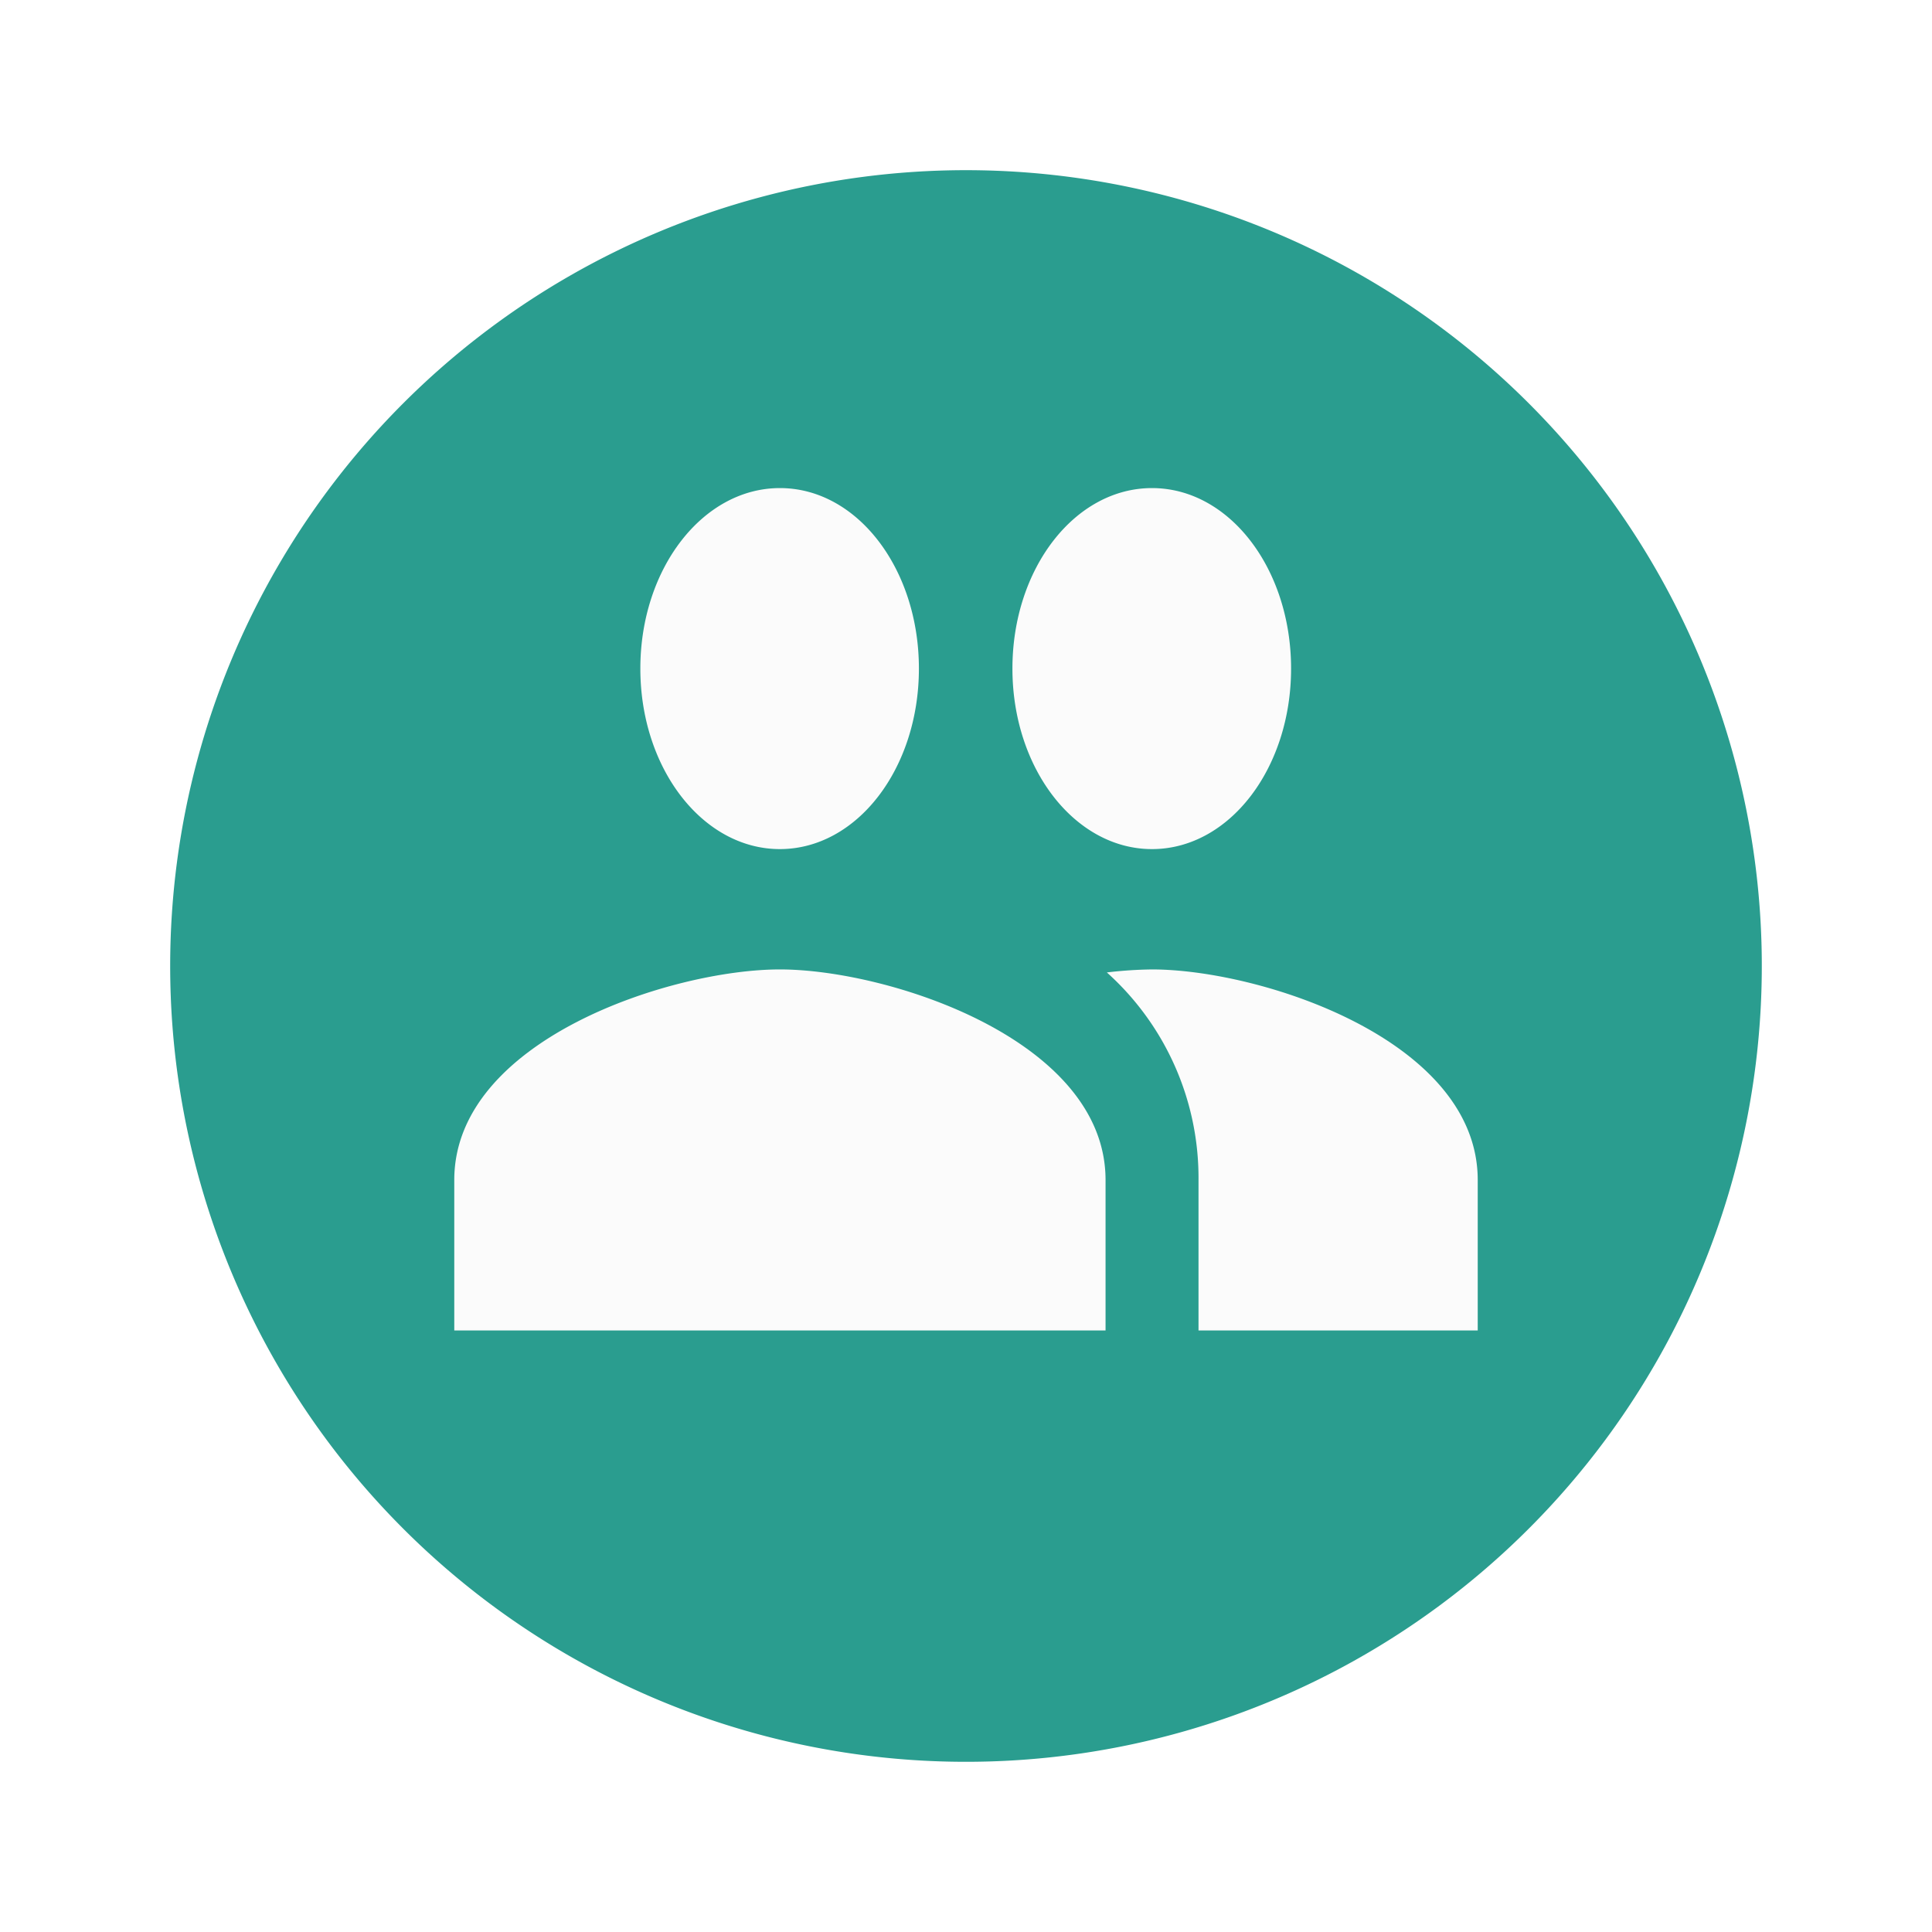 <svg xmlns="http://www.w3.org/2000/svg" xmlns:xlink="http://www.w3.org/1999/xlink" width="102.177" height="102.176" viewBox="0 0 102.177 102.176">
  <defs>
    <filter id="Path_1035" x="0" y="0" width="102.177" height="102.176" filterUnits="userSpaceOnUse">
      <feOffset dy="3" input="SourceAlpha"/>
      <feGaussianBlur stdDeviation="3" result="blur"/>
      <feFlood flood-opacity="0.161"/>
      <feComposite operator="in" in2="blur"/>
      <feComposite in="SourceGraphic"/>
    </filter>
  </defs>
  <g id="Group_260" data-name="Group 260" transform="translate(9 6)">
    <g transform="matrix(1, 0, 0, 1, -9, -6)" filter="url(#Path_1035)">
      <path id="Path_1035-2" data-name="Path 1035" d="M42.088,0A42.088,42.088,0,1,1,0,42.088,42.088,42.088,0,0,1,42.088,0Z" transform="translate(9 6)" fill="#2a9d8f"/>
    </g>
    <path id="Icon_material-group" data-name="Icon material-group" d="M38.4,26.593c4.084,0,7.356-4.264,7.356-9.546S42.489,7.5,38.4,7.5s-7.381,4.264-7.381,9.546S34.321,26.593,38.4,26.593Zm-19.683,0c4.084,0,7.356-4.264,7.356-9.546S22.806,7.5,18.722,7.5s-7.381,4.264-7.381,9.546S14.638,26.593,18.722,26.593Zm0,6.364C12.99,32.957,1.5,36.68,1.5,44.095V52.05H35.944V44.095C35.944,36.68,24.455,32.957,18.722,32.957Zm19.683,0a22.285,22.285,0,0,0-2.387.159,14.6,14.6,0,0,1,4.847,10.978V52.05H55.627V44.095C55.627,36.68,44.137,32.957,38.4,32.957Z" transform="translate(13.525 12.313)" fill="#fbfbfb"/>
  </g>
</svg>
